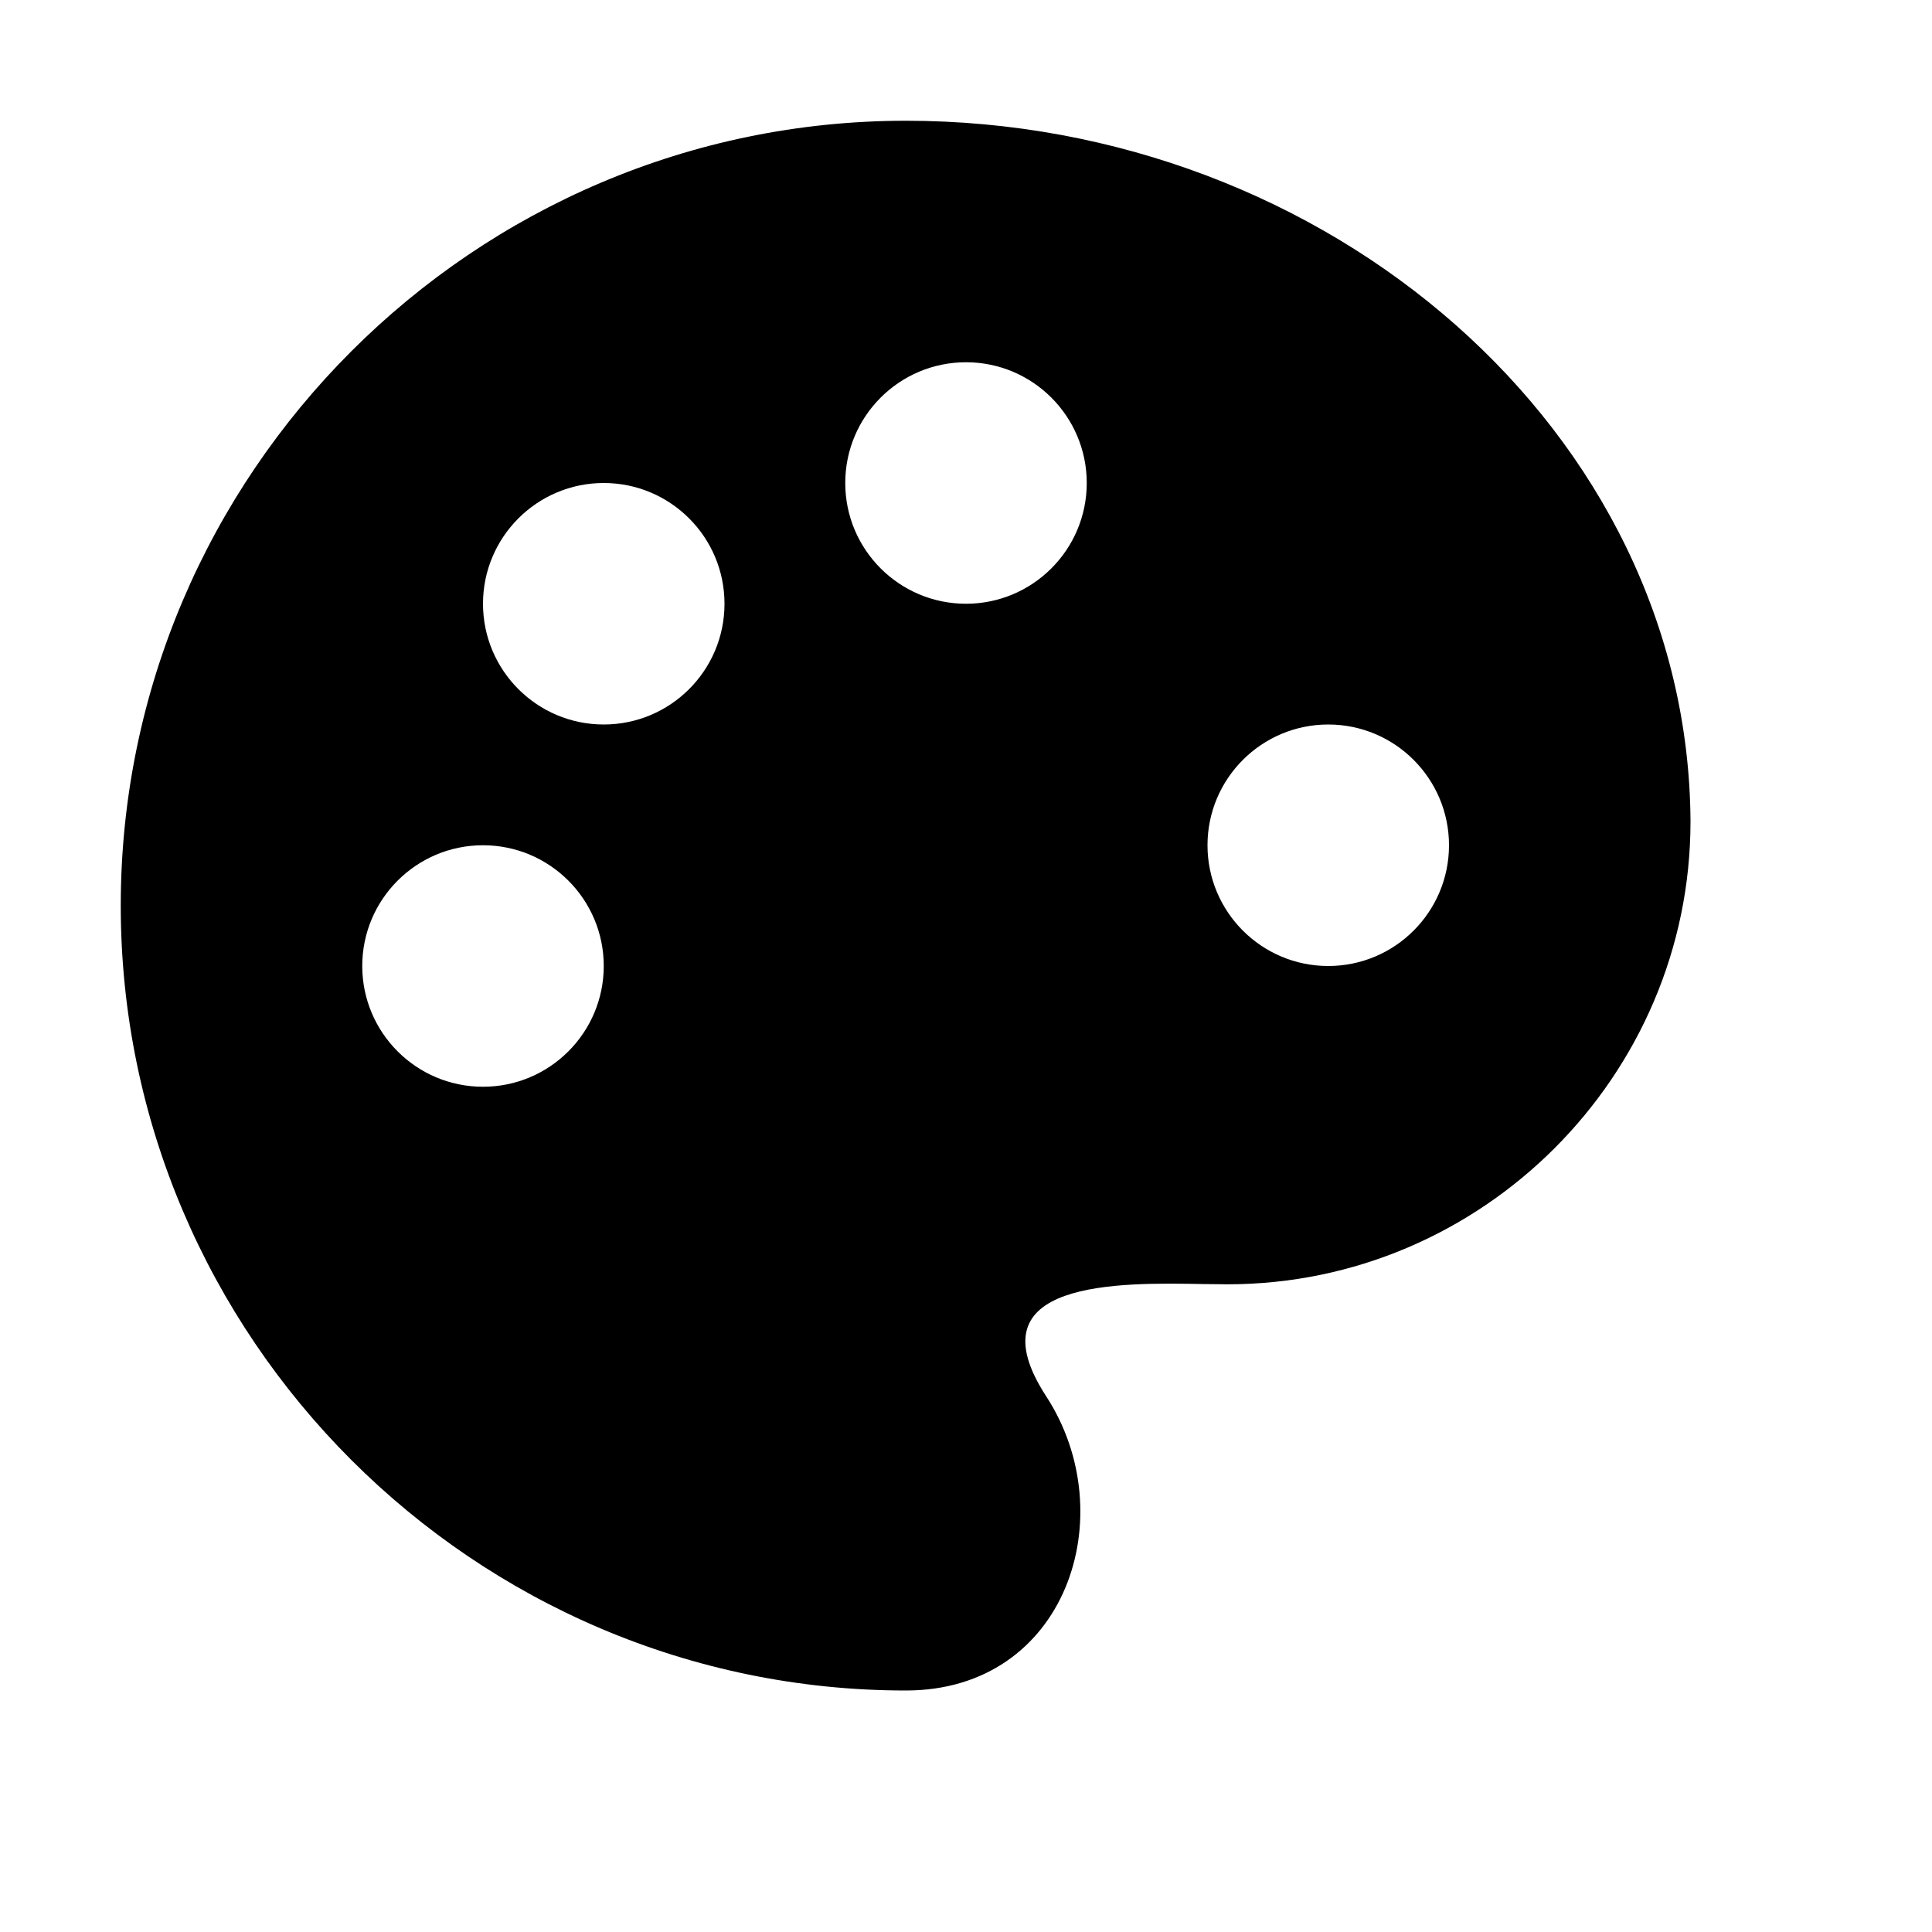 <svg xmlns="http://www.w3.org/2000/svg" width="16" height="16" viewBox="0 0 16 16" fill="none">
<g id="design-solid[forms,solid,palette,design,color,paint]">
<path id="Vector" fill-rule="evenodd" clip-rule="evenodd" d="M1 7.5C1 3.924 3.925 1 7.502 1C11 1 13.982 3.577 14 6.801V6.804C14 8.911 12.273 10.636 10.166 10.636C10.107 10.636 10.041 10.635 9.968 10.634C9.27 10.621 8.035 10.598 8.665 11.565C9.304 12.548 8.832 14 7.502 14C3.925 14 1 11.076 1 7.5ZM4 5C4 4.448 4.448 4 5 4C5.552 4 6 4.448 6 5C6 5.552 5.552 6 5 6C4.448 6 4 5.552 4 5ZM8 3C7.448 3 7 3.448 7 4C7 4.552 7.448 5 8 5C8.552 5 9 4.552 9 4C9 3.448 8.552 3 8 3ZM10 7C10 6.448 10.448 6 11 6C11.552 6 12 6.448 12 7C12 7.552 11.552 8 11 8C10.448 8 10 7.552 10 7ZM4 7C3.448 7 3 7.448 3 8C3 8.552 3.448 9 4 9C4.552 9 5 8.552 5 8C5 7.448 4.552 7 4 7Z" fill="black"/>
</g>
</svg>